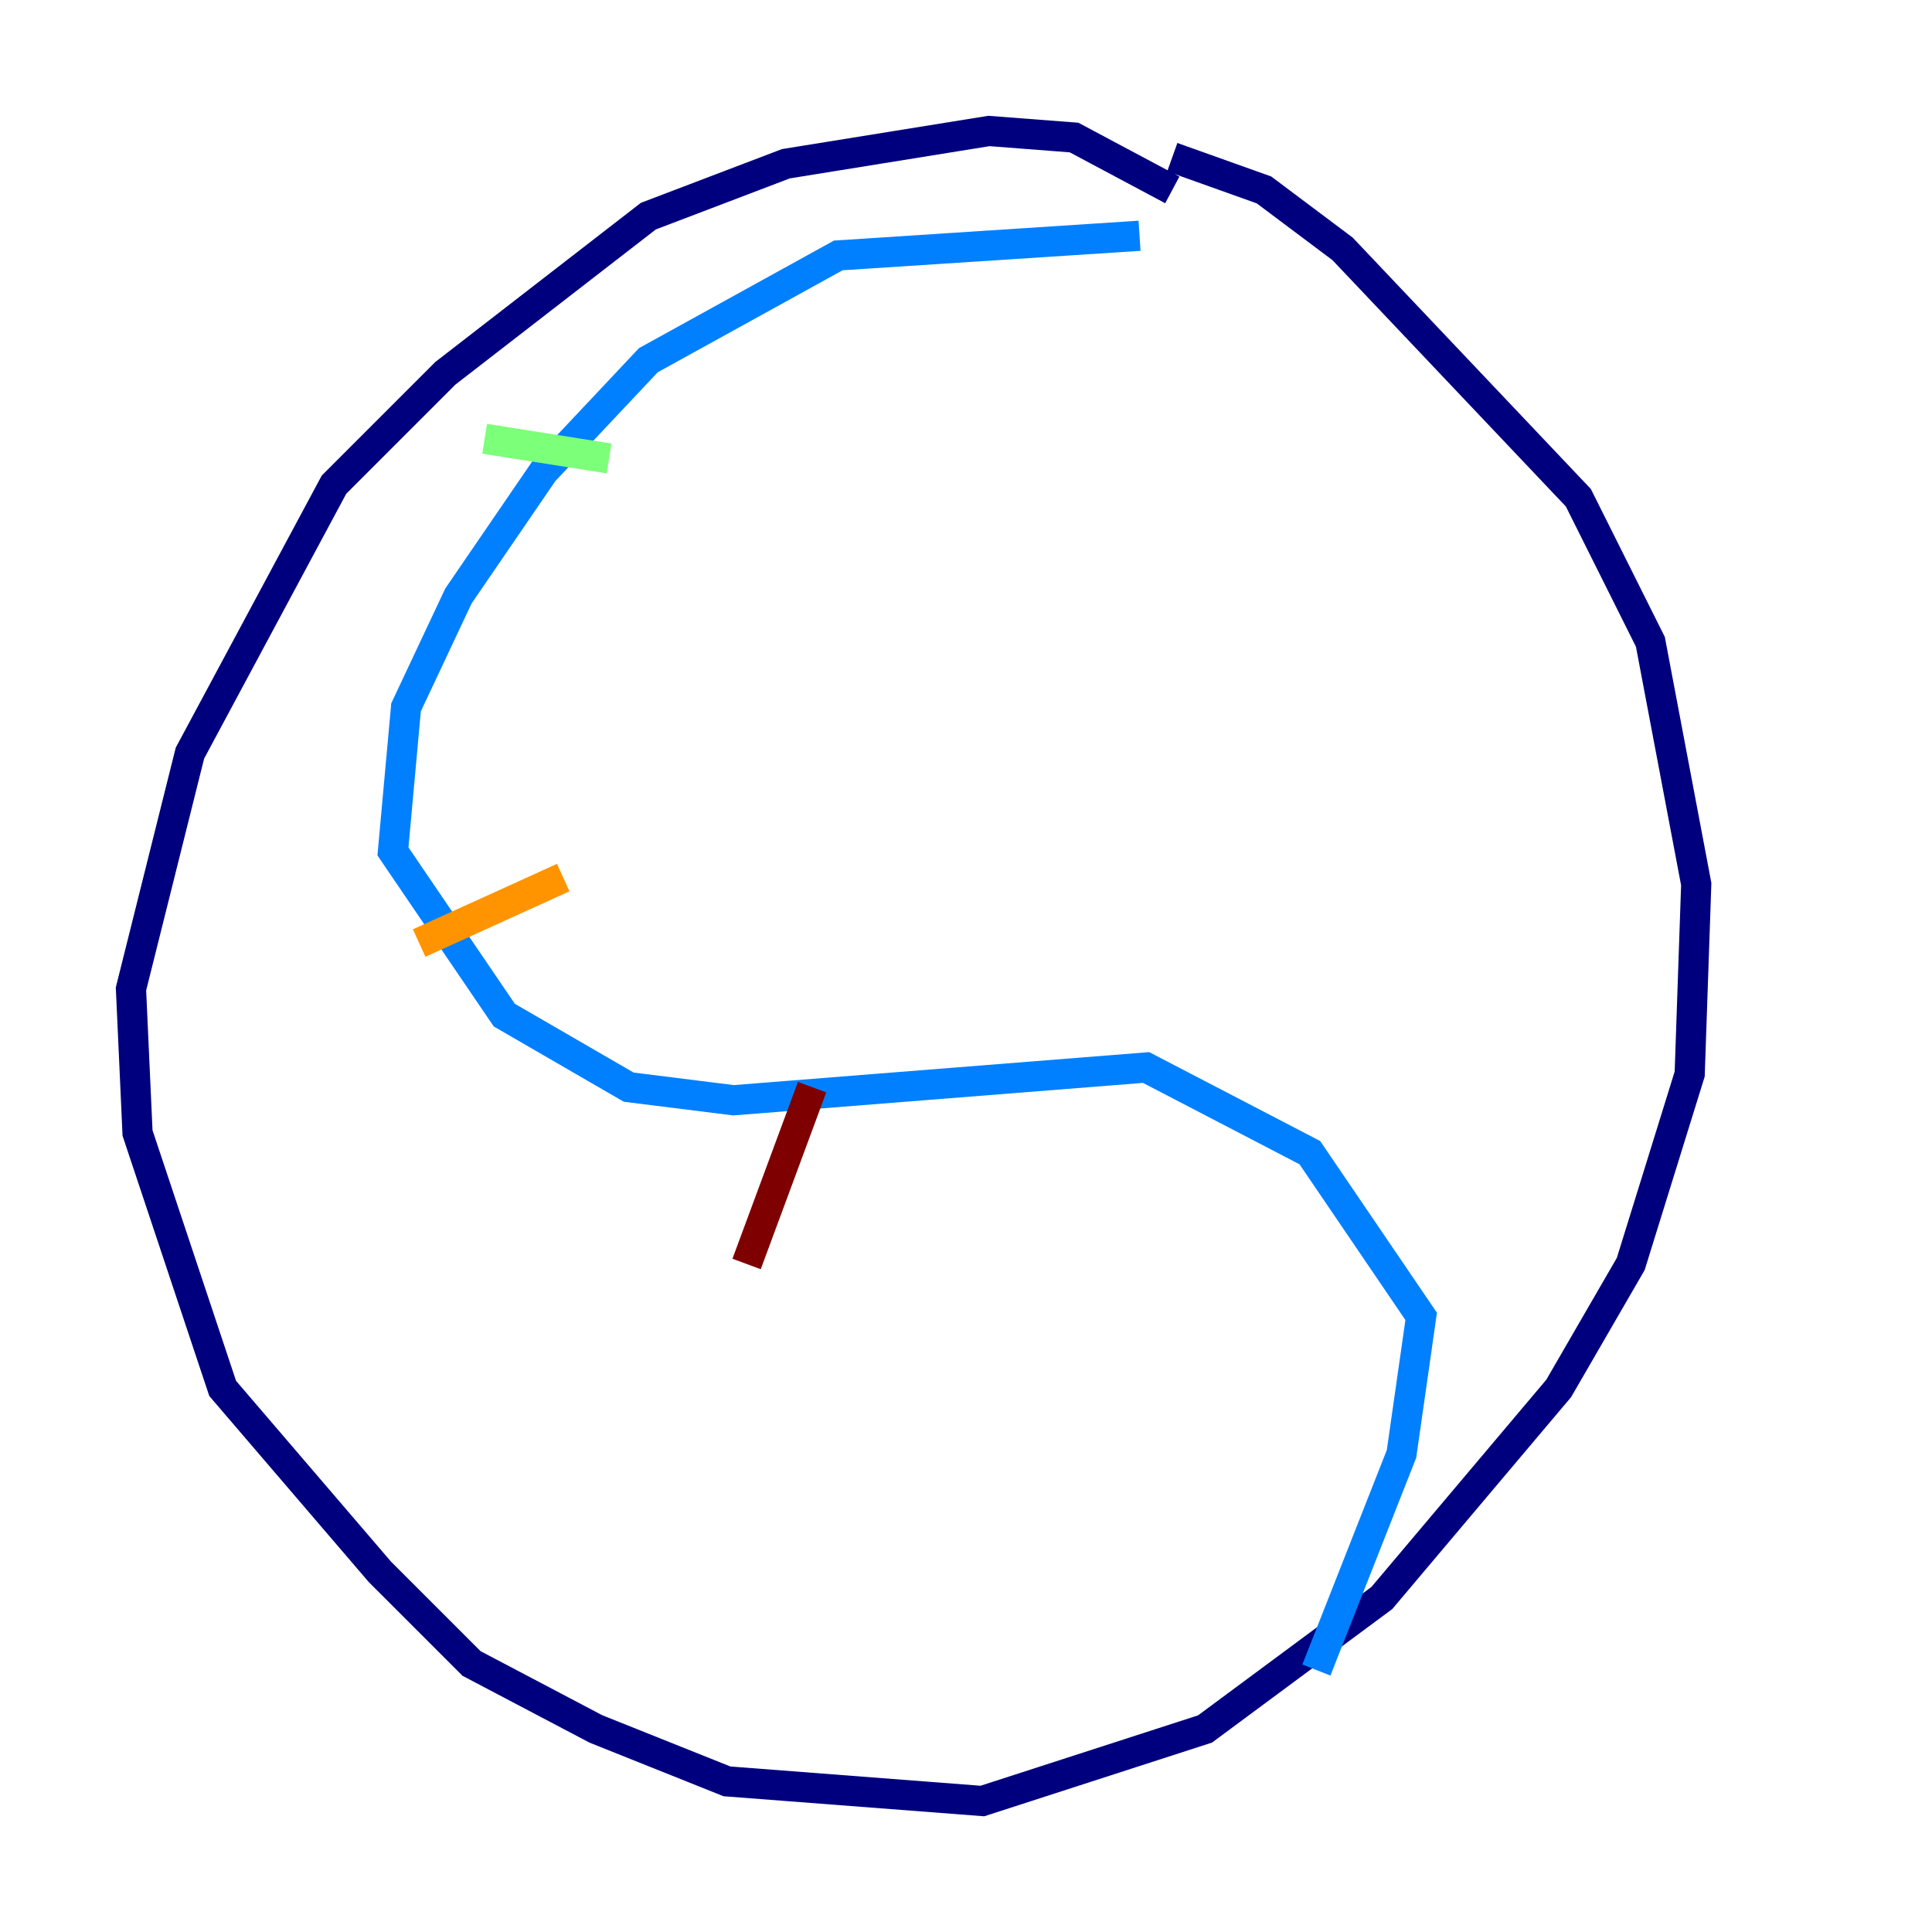 <?xml version="1.0" encoding="utf-8" ?>
<svg baseProfile="tiny" height="128" version="1.2" viewBox="0,0,128,128" width="128" xmlns="http://www.w3.org/2000/svg" xmlns:ev="http://www.w3.org/2001/xml-events" xmlns:xlink="http://www.w3.org/1999/xlink"><defs /><polyline fill="none" points="77.668,12.583 71.159,9.112 65.519,8.678 52.068,10.848 42.956,14.319 29.505,24.732 22.129,32.108 12.583,49.898 8.678,65.519 9.112,75.064 14.752,91.986 25.166,104.136 31.241,110.21 39.485,114.549 48.163,118.02 65.085,119.322 79.837,114.549 91.552,105.871 103.268,91.986 108.041,83.742 111.946,71.159 112.38,58.576 109.342,42.522 104.57,32.976 88.949,16.488 83.742,12.583 77.668,10.414" stroke="#00007f" stroke-width="2" /><polyline fill="none" points="75.498,15.62 55.539,16.922 42.956,23.864 36.014,31.241 30.373,39.485 26.902,46.861 26.034,56.407 33.41,67.254 41.654,72.027 48.597,72.895 75.932,70.725 86.78,76.366 94.156,87.214 92.854,96.325 87.214,110.644" stroke="#0080ff" stroke-width="2" /><polyline fill="none" points="32.108,29.071 40.352,30.373" stroke="#7cff79" stroke-width="2" /><polyline fill="none" points="27.77,62.481 37.315,58.142" stroke="#ff9400" stroke-width="2" /><polyline fill="none" points="49.464,83.742 53.803,72.027" stroke="#7f0000" stroke-width="2" /></svg>